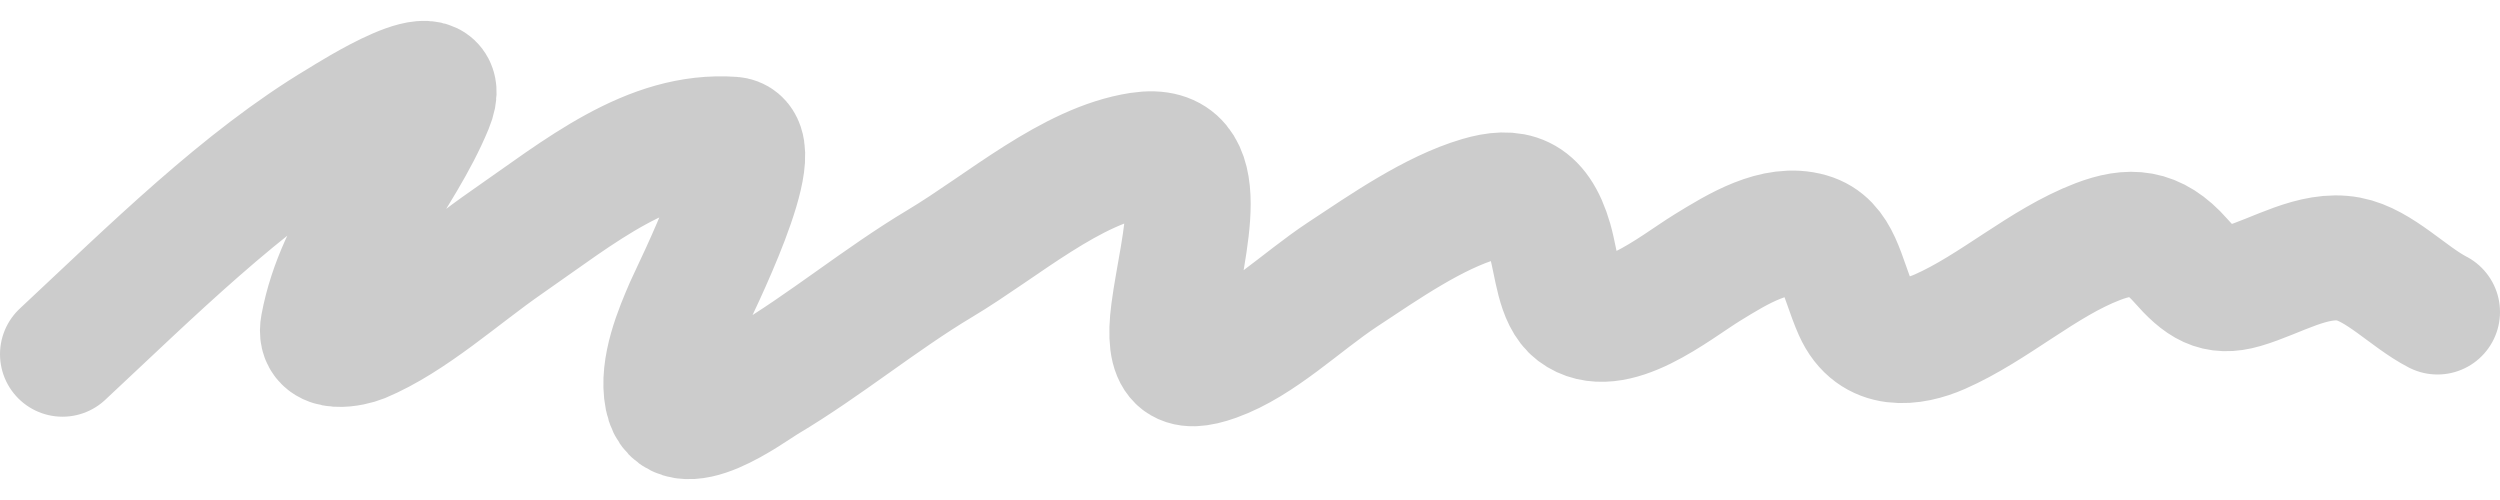 <svg width="100%" height="12" viewBox="0 0 60 12" fill="none" xmlns="http://www.w3.org/2000/svg" preserveAspectRatio="none" >
<path class="SiteNavLinkHoverDoodle" d="M1.5 8.501C3.635 6.509 5.818 4.335 8.167 2.932C8.4 2.793 10.889 1.195 10.339 2.527C9.608 4.3 8.13 5.778 7.75 7.826C7.631 8.464 8.488 8.242 8.665 8.169C9.873 7.664 11.028 6.596 12.162 5.812C13.909 4.603 15.586 3.198 17.58 3.342C18.467 3.406 16.669 6.972 16.498 7.364C16.252 7.93 15.869 8.829 16.012 9.541C16.242 10.686 17.996 9.355 18.374 9.131C19.797 8.286 21.136 7.174 22.558 6.324C24.077 5.415 25.706 3.967 27.357 3.713C29.163 3.437 28.374 5.861 28.162 7.477C28 8.712 28.364 8.9 29.165 8.613C30.241 8.227 31.218 7.252 32.221 6.588C33.247 5.91 34.408 5.103 35.513 4.777C36.289 4.548 36.88 4.656 37.203 5.778C37.366 6.347 37.401 7.146 37.822 7.466C38.712 8.141 40.181 6.911 40.981 6.419C41.711 5.971 42.609 5.415 43.422 5.649C44.132 5.853 44.199 6.657 44.542 7.432C44.968 8.393 45.909 8.244 46.555 7.961C47.855 7.39 49.027 6.304 50.344 5.8C51.112 5.507 51.699 5.527 52.334 6.25C52.837 6.825 53.186 7.053 53.834 6.864C54.65 6.625 55.52 6.059 56.366 6.217C57.095 6.353 57.805 7.13 58.5 7.488" stroke="black" stroke-opacity="0.2" stroke-width="3" stroke-linecap="round"/>
</svg>